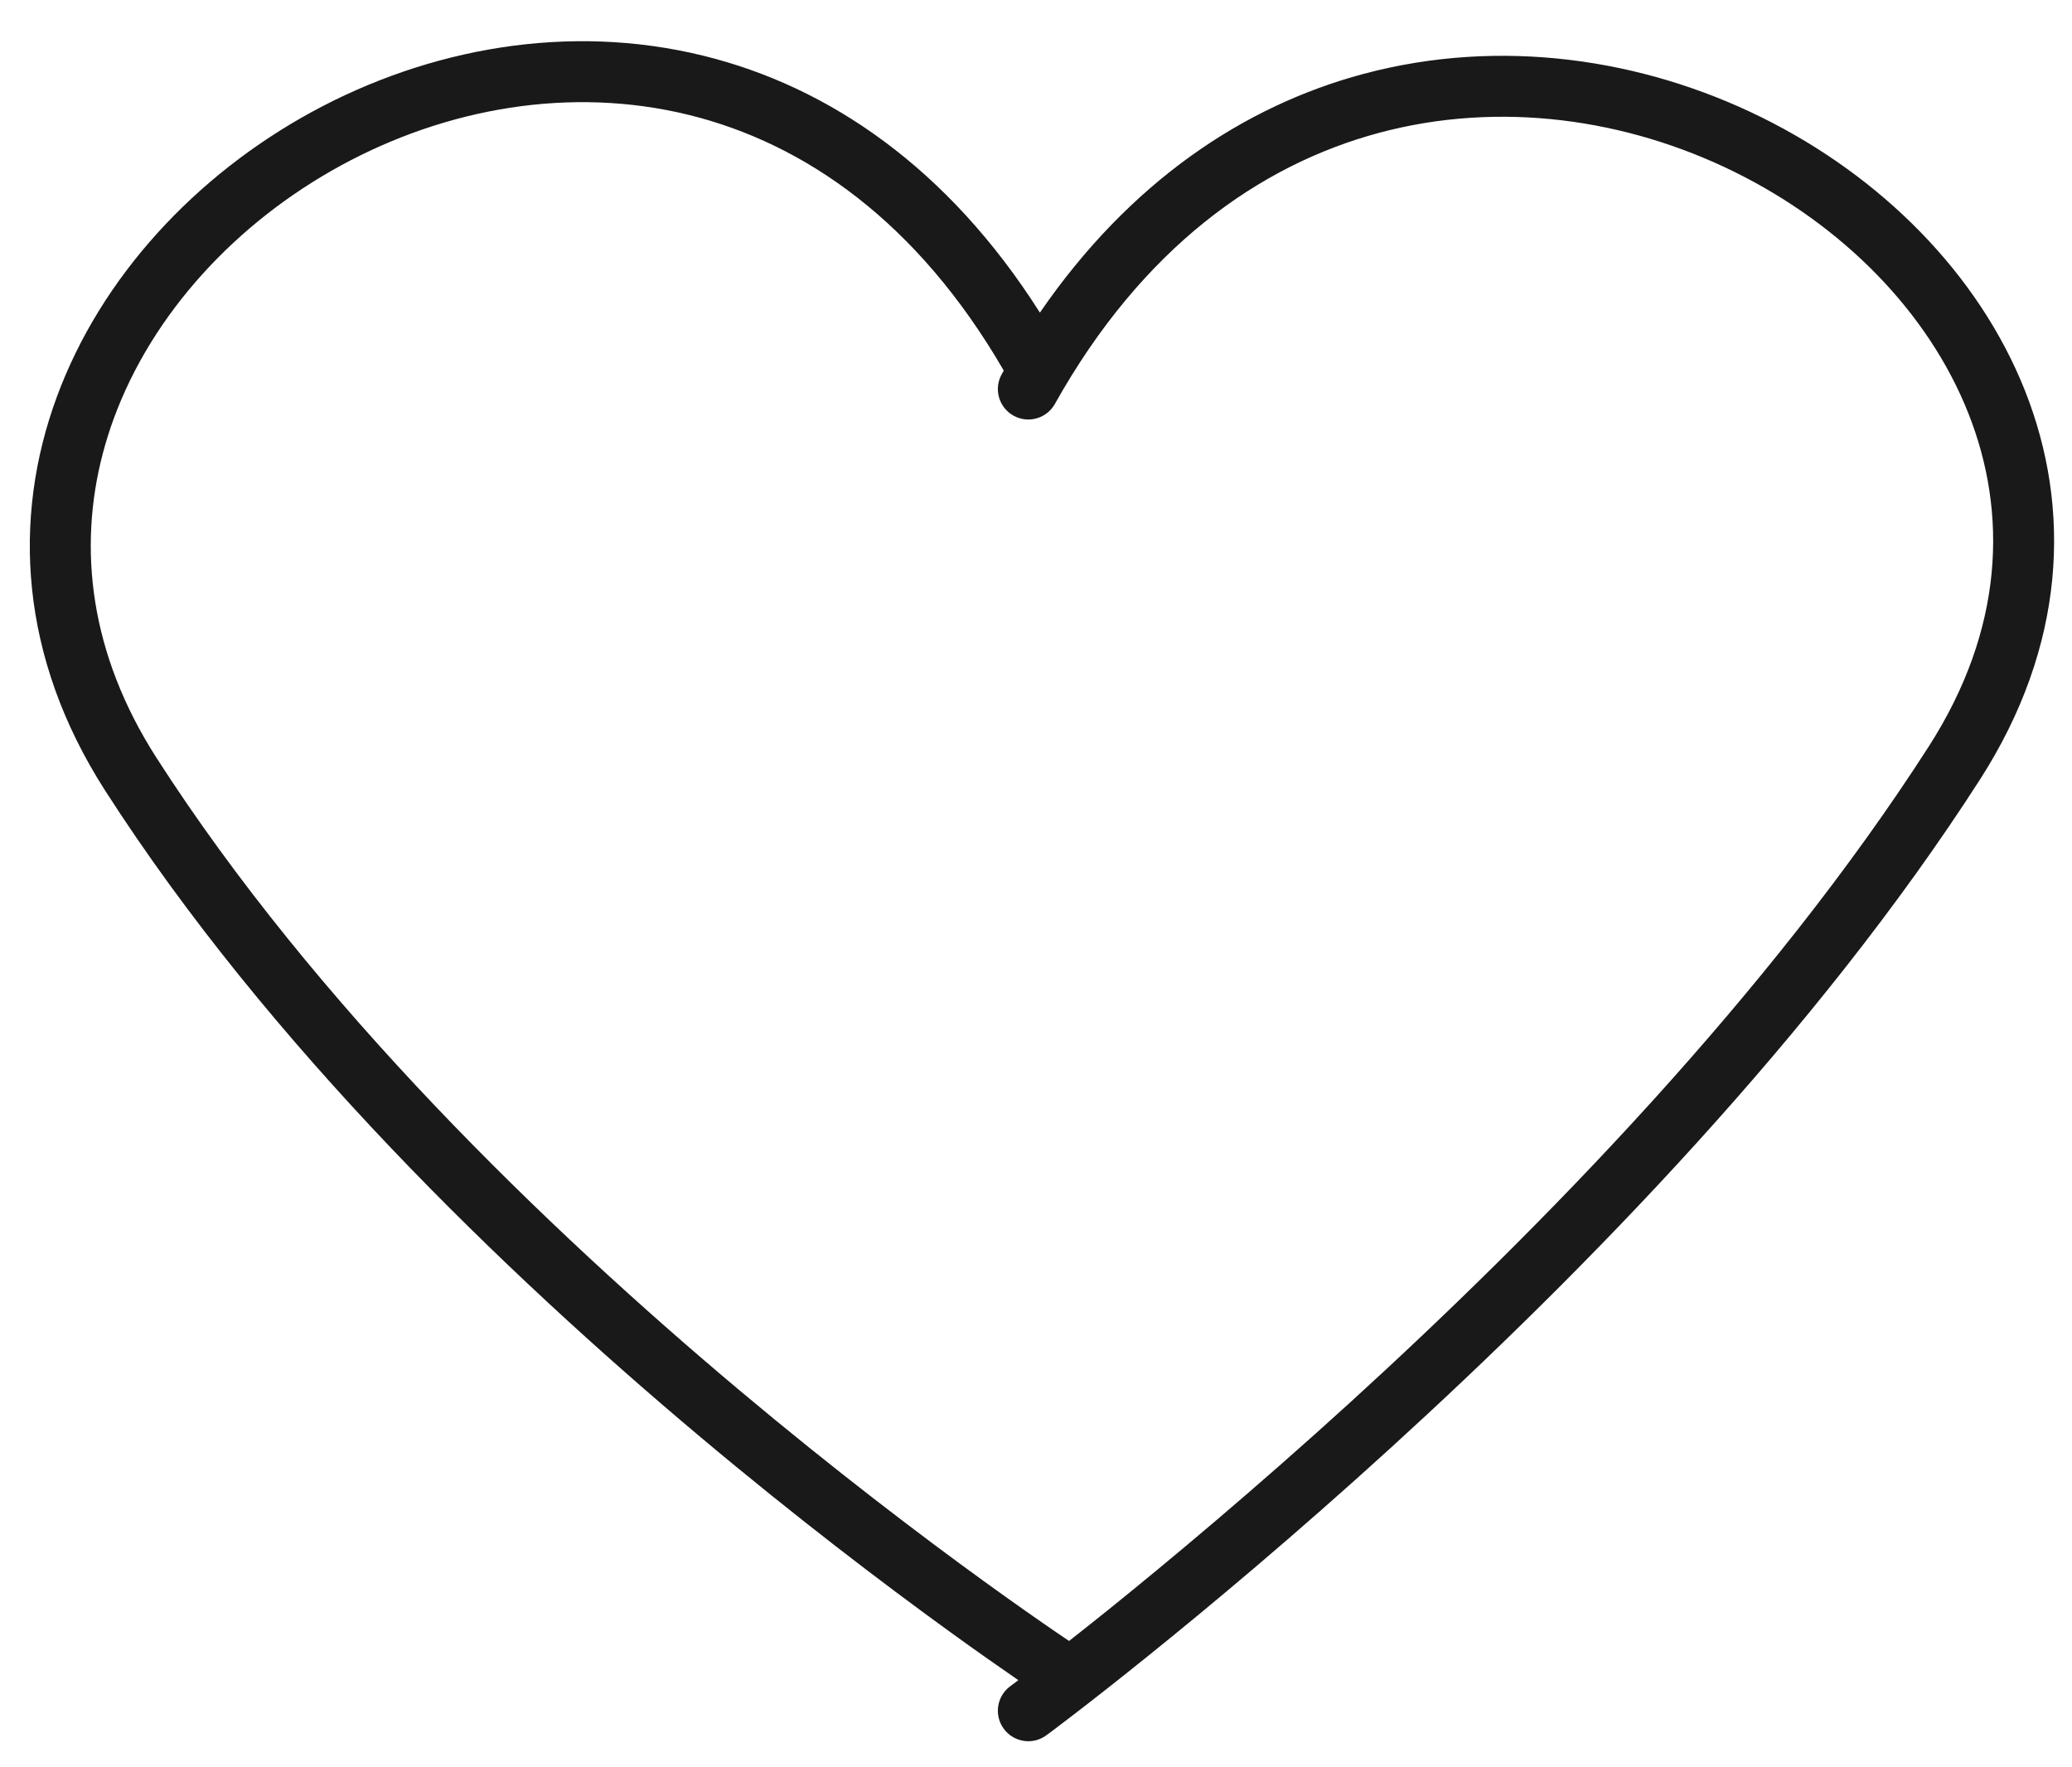 <svg width="34" height="29" viewBox="0 0 34 29" fill="none" xmlns="http://www.w3.org/2000/svg">
<path fill-rule="evenodd" clip-rule="evenodd" d="M1.726 12.974C0.318 10.781 0.199 8.504 0.932 6.514C1.659 4.54 3.214 2.874 5.12 1.835C7.029 0.796 9.322 0.368 11.544 0.915C13.603 1.422 15.558 2.756 17.064 5.13C18.537 2.987 20.407 1.739 22.373 1.213C24.621 0.611 26.954 0.961 28.907 1.926C30.857 2.889 32.462 4.482 33.227 6.407C33.998 8.349 33.899 10.596 32.491 12.79C29.814 16.961 25.978 20.883 22.827 23.753C21.249 25.191 19.837 26.37 18.819 27.189C18.31 27.599 17.899 27.92 17.615 28.138C17.473 28.247 17.362 28.331 17.287 28.388L17.201 28.452L17.179 28.468L17.173 28.473L17.172 28.474L17.171 28.474C17.171 28.474 17.171 28.474 16.874 28.072L17.171 28.474C16.949 28.639 16.636 28.591 16.472 28.369C16.308 28.147 16.355 27.834 16.577 27.67L16.577 27.67L16.578 27.669L16.583 27.665L16.604 27.65L16.686 27.589C16.694 27.583 16.702 27.577 16.71 27.57C16.425 27.374 16.031 27.099 15.551 26.751C14.517 26.001 13.083 24.916 11.483 23.572C8.29 20.889 4.407 17.152 1.726 12.974ZM17.543 26.927C17.564 26.911 17.585 26.894 17.606 26.877C17.782 26.738 17.978 26.583 18.192 26.411C19.197 25.601 20.593 24.435 22.154 23.014C25.28 20.166 29.042 16.312 31.649 12.25C32.883 10.327 32.95 8.419 32.297 6.776C31.638 5.116 30.23 3.694 28.464 2.822C26.702 1.952 24.617 1.647 22.632 2.179C20.657 2.708 18.738 4.076 17.31 6.628C17.175 6.869 16.871 6.955 16.63 6.82C16.389 6.685 16.303 6.381 16.438 6.14C16.448 6.12 16.46 6.1 16.471 6.081C15.054 3.635 13.199 2.353 11.305 1.886C9.358 1.407 7.32 1.776 5.599 2.713C3.875 3.652 2.503 5.143 1.87 6.86C1.8 7.049 1.74 7.242 1.688 7.437C1.278 8.996 1.471 10.725 2.567 12.434C5.17 16.489 8.964 20.15 12.126 22.807C13.704 24.132 15.119 25.203 16.137 25.941C16.647 26.31 17.057 26.596 17.339 26.789C17.417 26.842 17.485 26.889 17.543 26.927Z" fill="#191919"/>
</svg>
